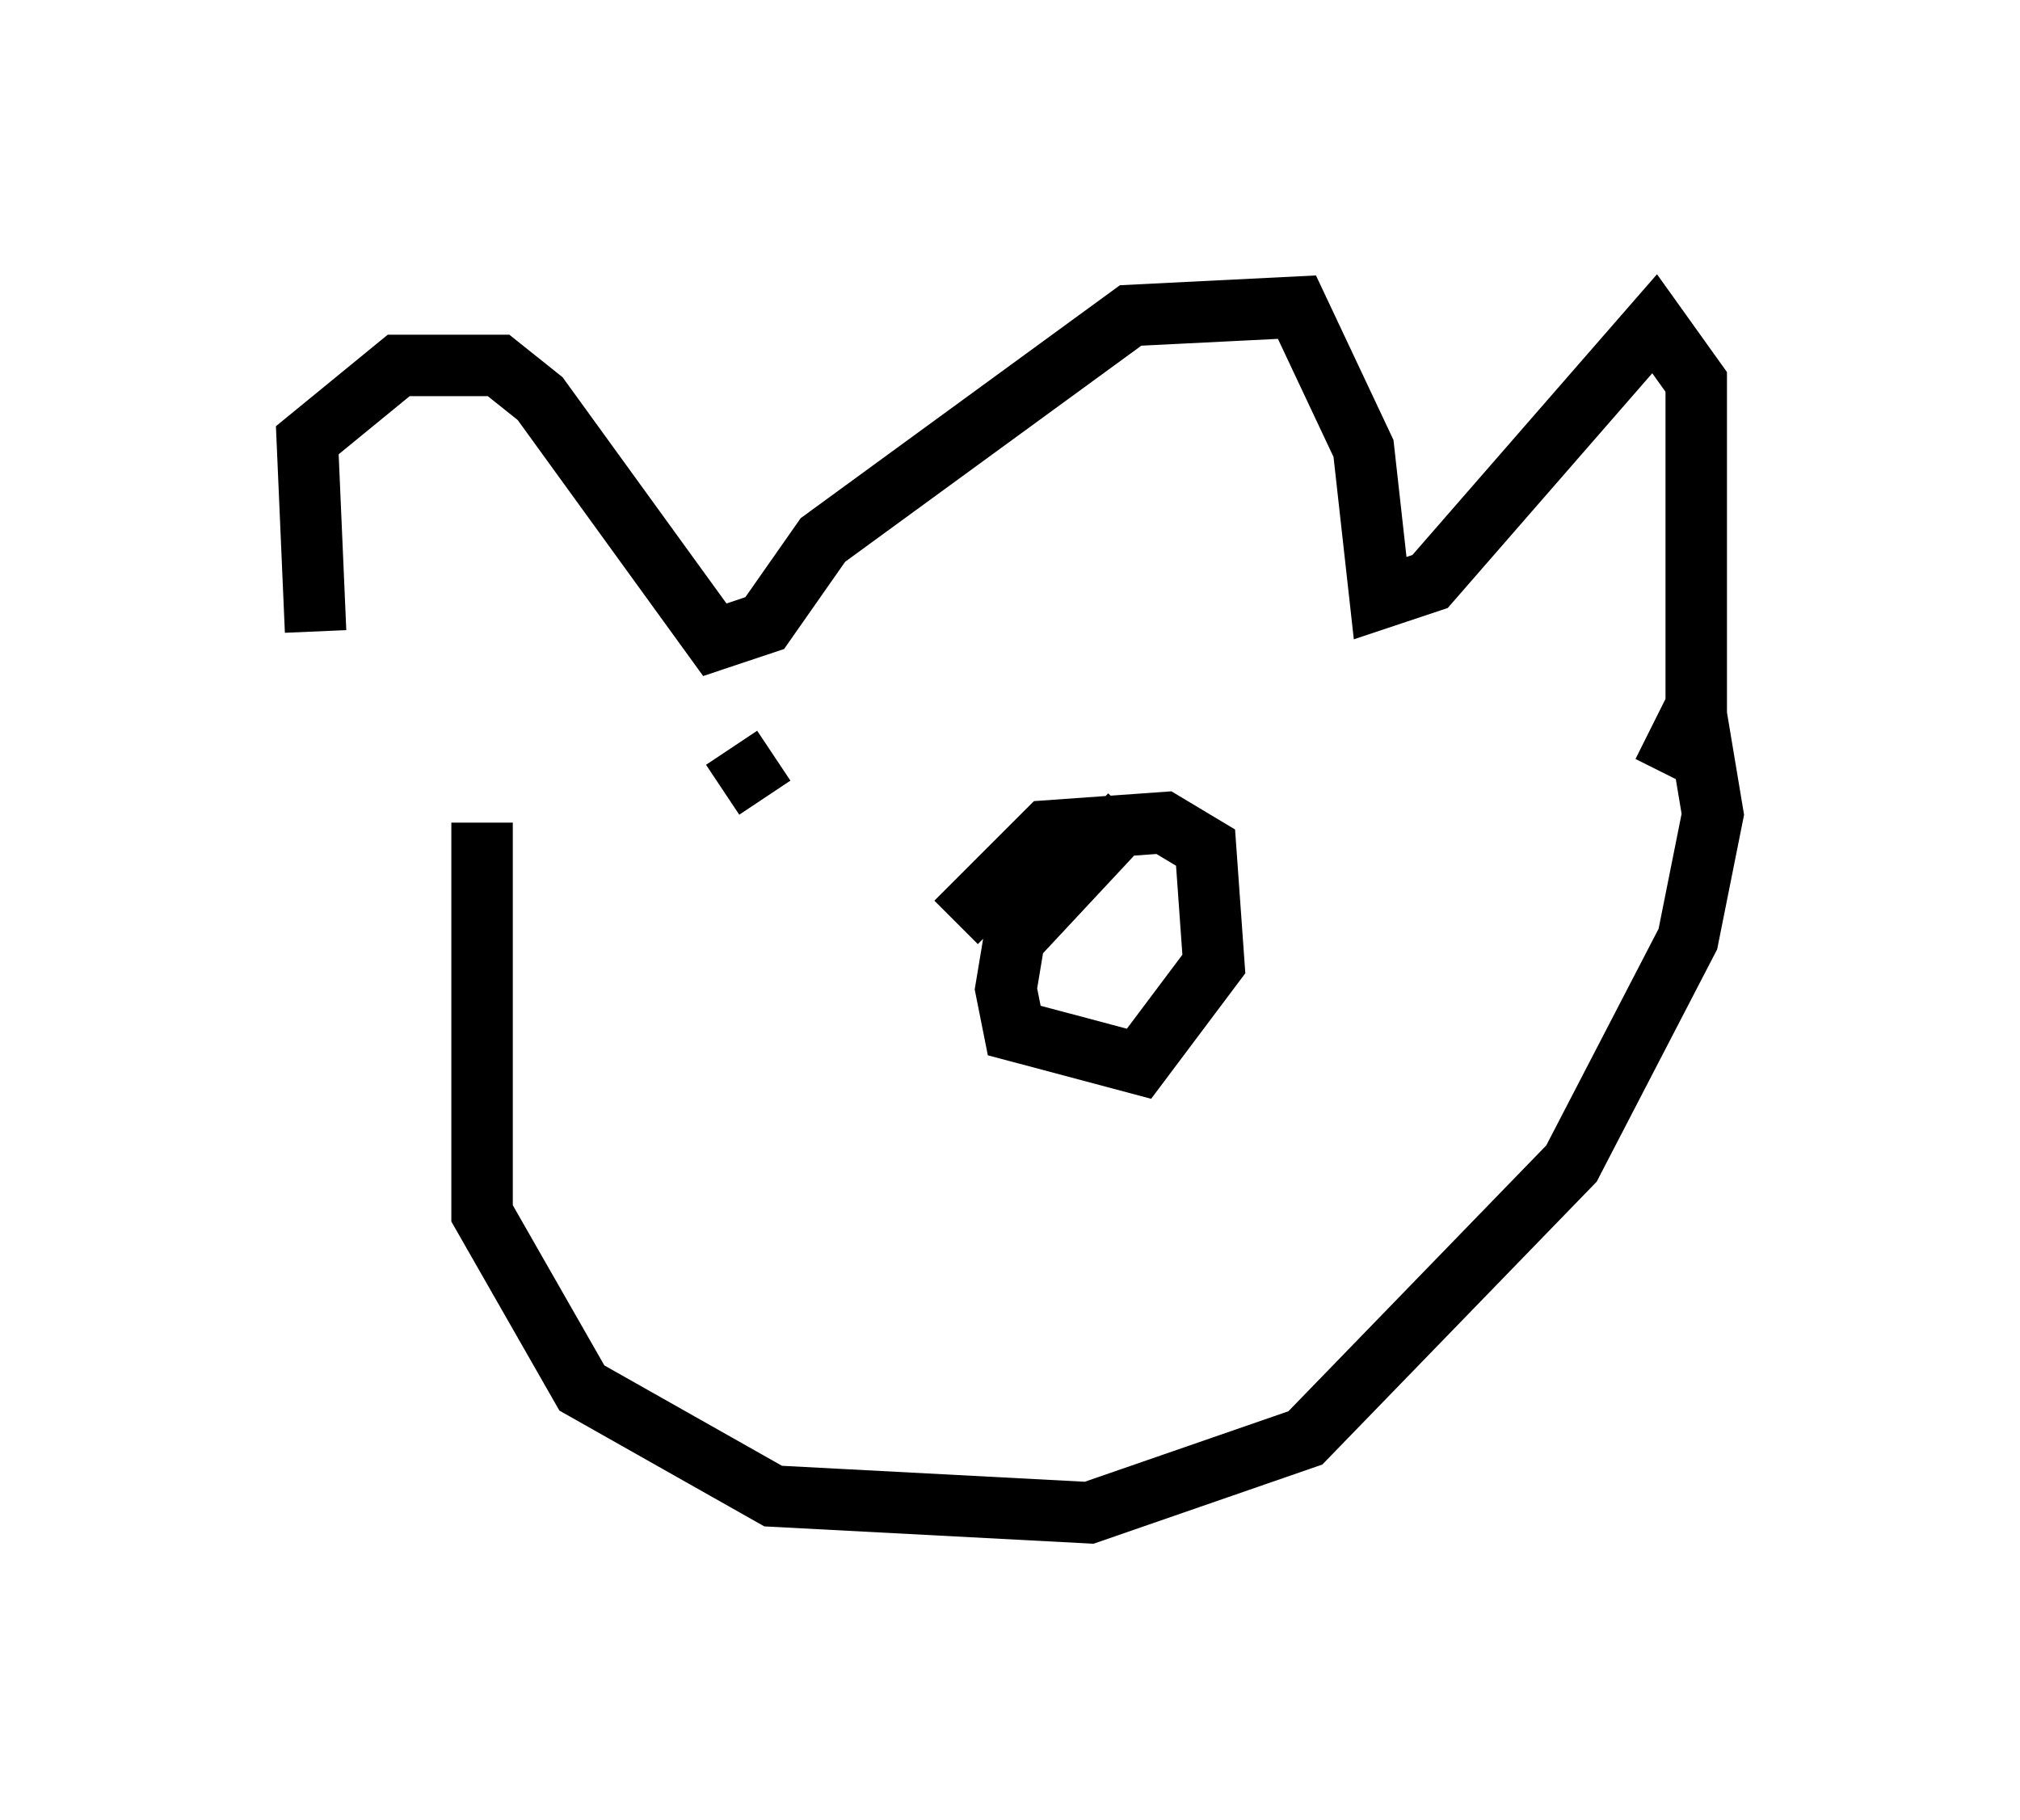 <?xml version="1.0" encoding="utf-8" ?>
<svg baseProfile="full" height="29.621" version="1.1" width="32.868" xmlns="http://www.w3.org/2000/svg" xmlns:ev="http://www.w3.org/2001/xml-events" xmlns:xlink="http://www.w3.org/1999/xlink"><defs /><rect fill="white" height="29.621" width="32.868" x="0" y="0" /><path d="M5.947, 12.307 m-0.812, -2.03 l-0.135, -3.112 1.488, -1.218 l1.624, 0.0 0.677, 0.541 l2.842, 3.924 0.812, -0.271 l0.947, -1.353 5.007, -3.654 l2.706, -0.135 1.083, 2.3 l0.271, 2.436 0.812, -0.271 l3.654, -4.195 0.677, 0.947 l0.0, 5.277 -0.541, 1.083 m-19.215, 0.812 l0.0, 6.36 1.624, 2.842 l3.112, 1.759 5.142, 0.271 l3.518, -1.218 4.33, -4.465 l1.894, -3.654 0.406, -2.03 l-0.271, -1.624 m-9.202, 1.624 l-1.894, 2.03 -0.135, 0.812 l0.135, 0.677 2.03, 0.541 l1.218, -1.624 -0.135, -1.894 l-0.677, -0.406 -1.894, 0.135 l-1.488, 1.488 m-0.271, -4.059 l0.0, 0.0 m6.766, -0.677 l0.0, 0.0 m-9.607, 2.706 l-0.541, -0.812 " fill="none" stroke="black" stroke-width="1" /></svg>